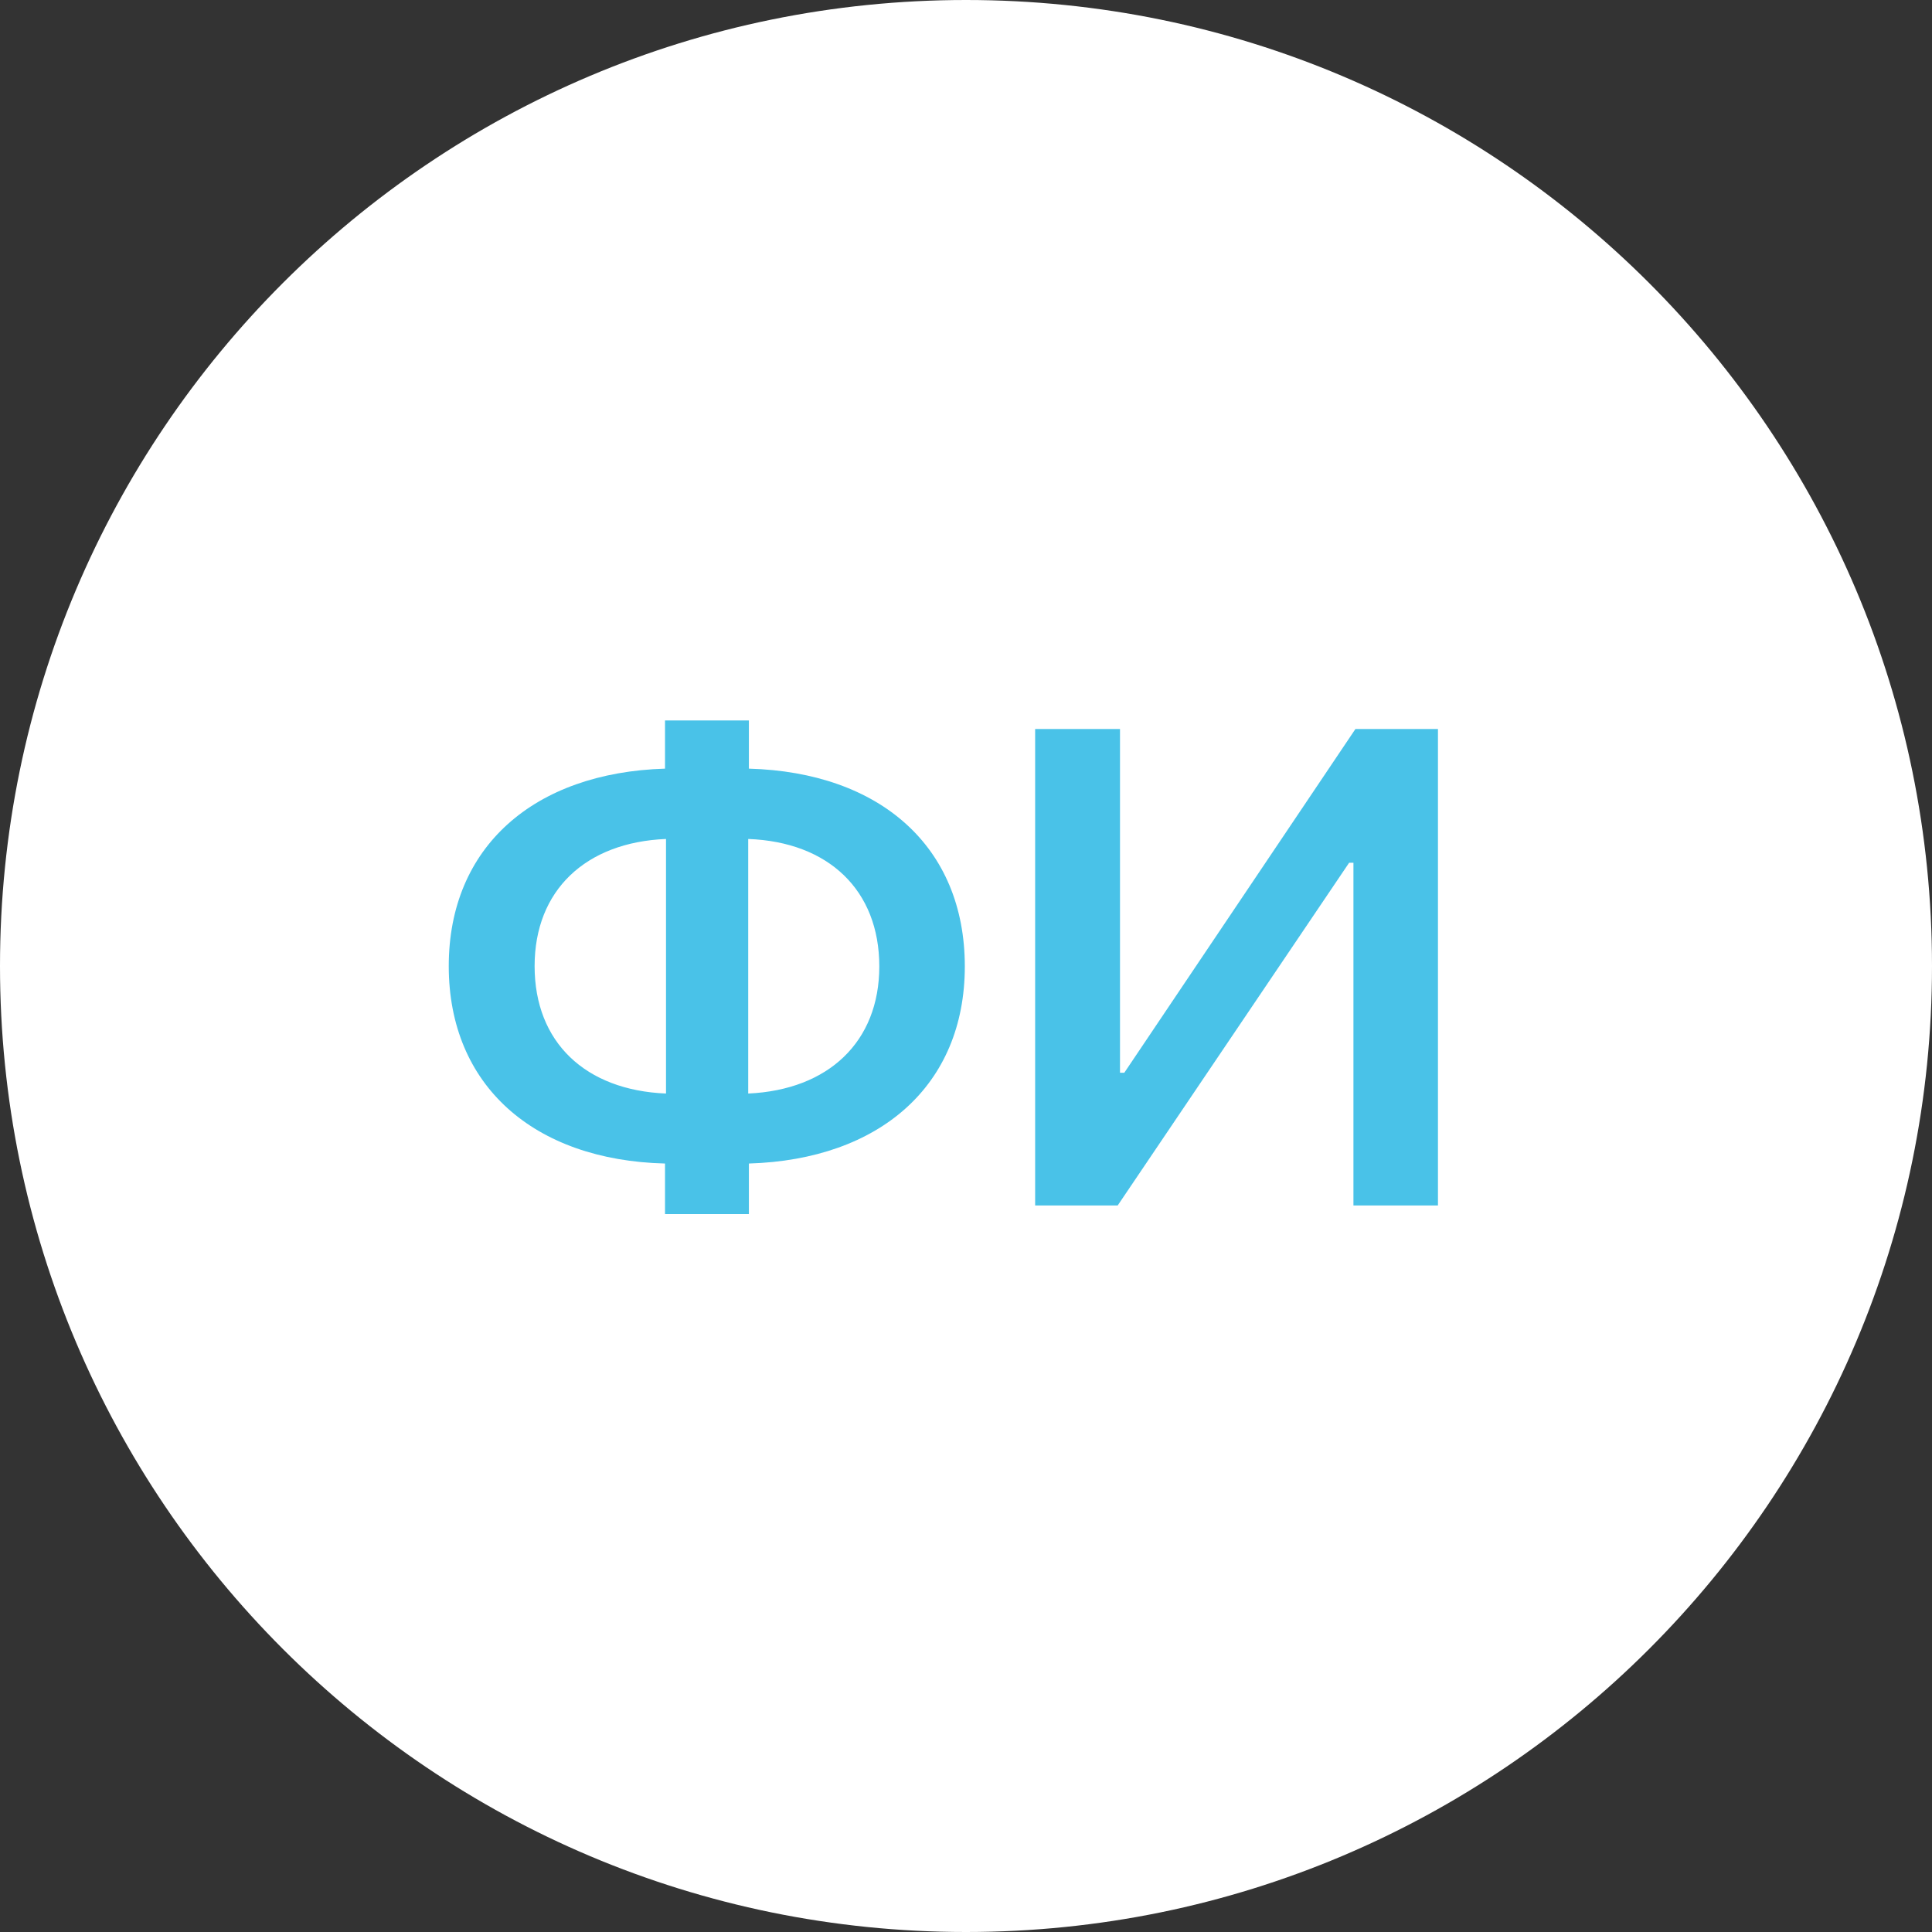<svg width="80" height="80" viewBox="0 0 80 80" fill="none" xmlns="http://www.w3.org/2000/svg">
<rect x="0" y="0" width="80" height="80" fill="#333333" stroke="none"/>
<path fill-rule="evenodd" clip-rule="evenodd" d="M40 80C62.091 80 80 62.091 80 40C80 17.909 62.091 0 40 0C17.909 0 0 17.909 0 40C0 62.091 17.909 80 40 80Z" fill="white"/>
<path d="M27.578 45.281C24.242 45.144 22.137 43.162 22.137 40.004C22.137 36.873 24.242 34.877 27.578 34.74V45.281ZM36.41 40.017C36.41 43.135 34.305 45.131 30.982 45.281V34.74C34.305 34.863 36.41 36.859 36.41 40.017ZM27.537 48.179V50.271H31.01V48.179C36.438 48.015 39.951 44.939 39.951 40.017C39.951 35.054 36.438 31.978 31.01 31.828V29.832H27.537V31.828C22.109 31.992 18.582 35.068 18.582 40.004C18.582 44.953 22.109 48.043 27.537 48.179ZM56.043 49.916H59.543V30.187H56.125L46.555 44.42H46.377V30.187H42.863V49.916H46.281L55.865 35.724H56.043V49.916Z" fill="#49C2E8"/>
</svg>
